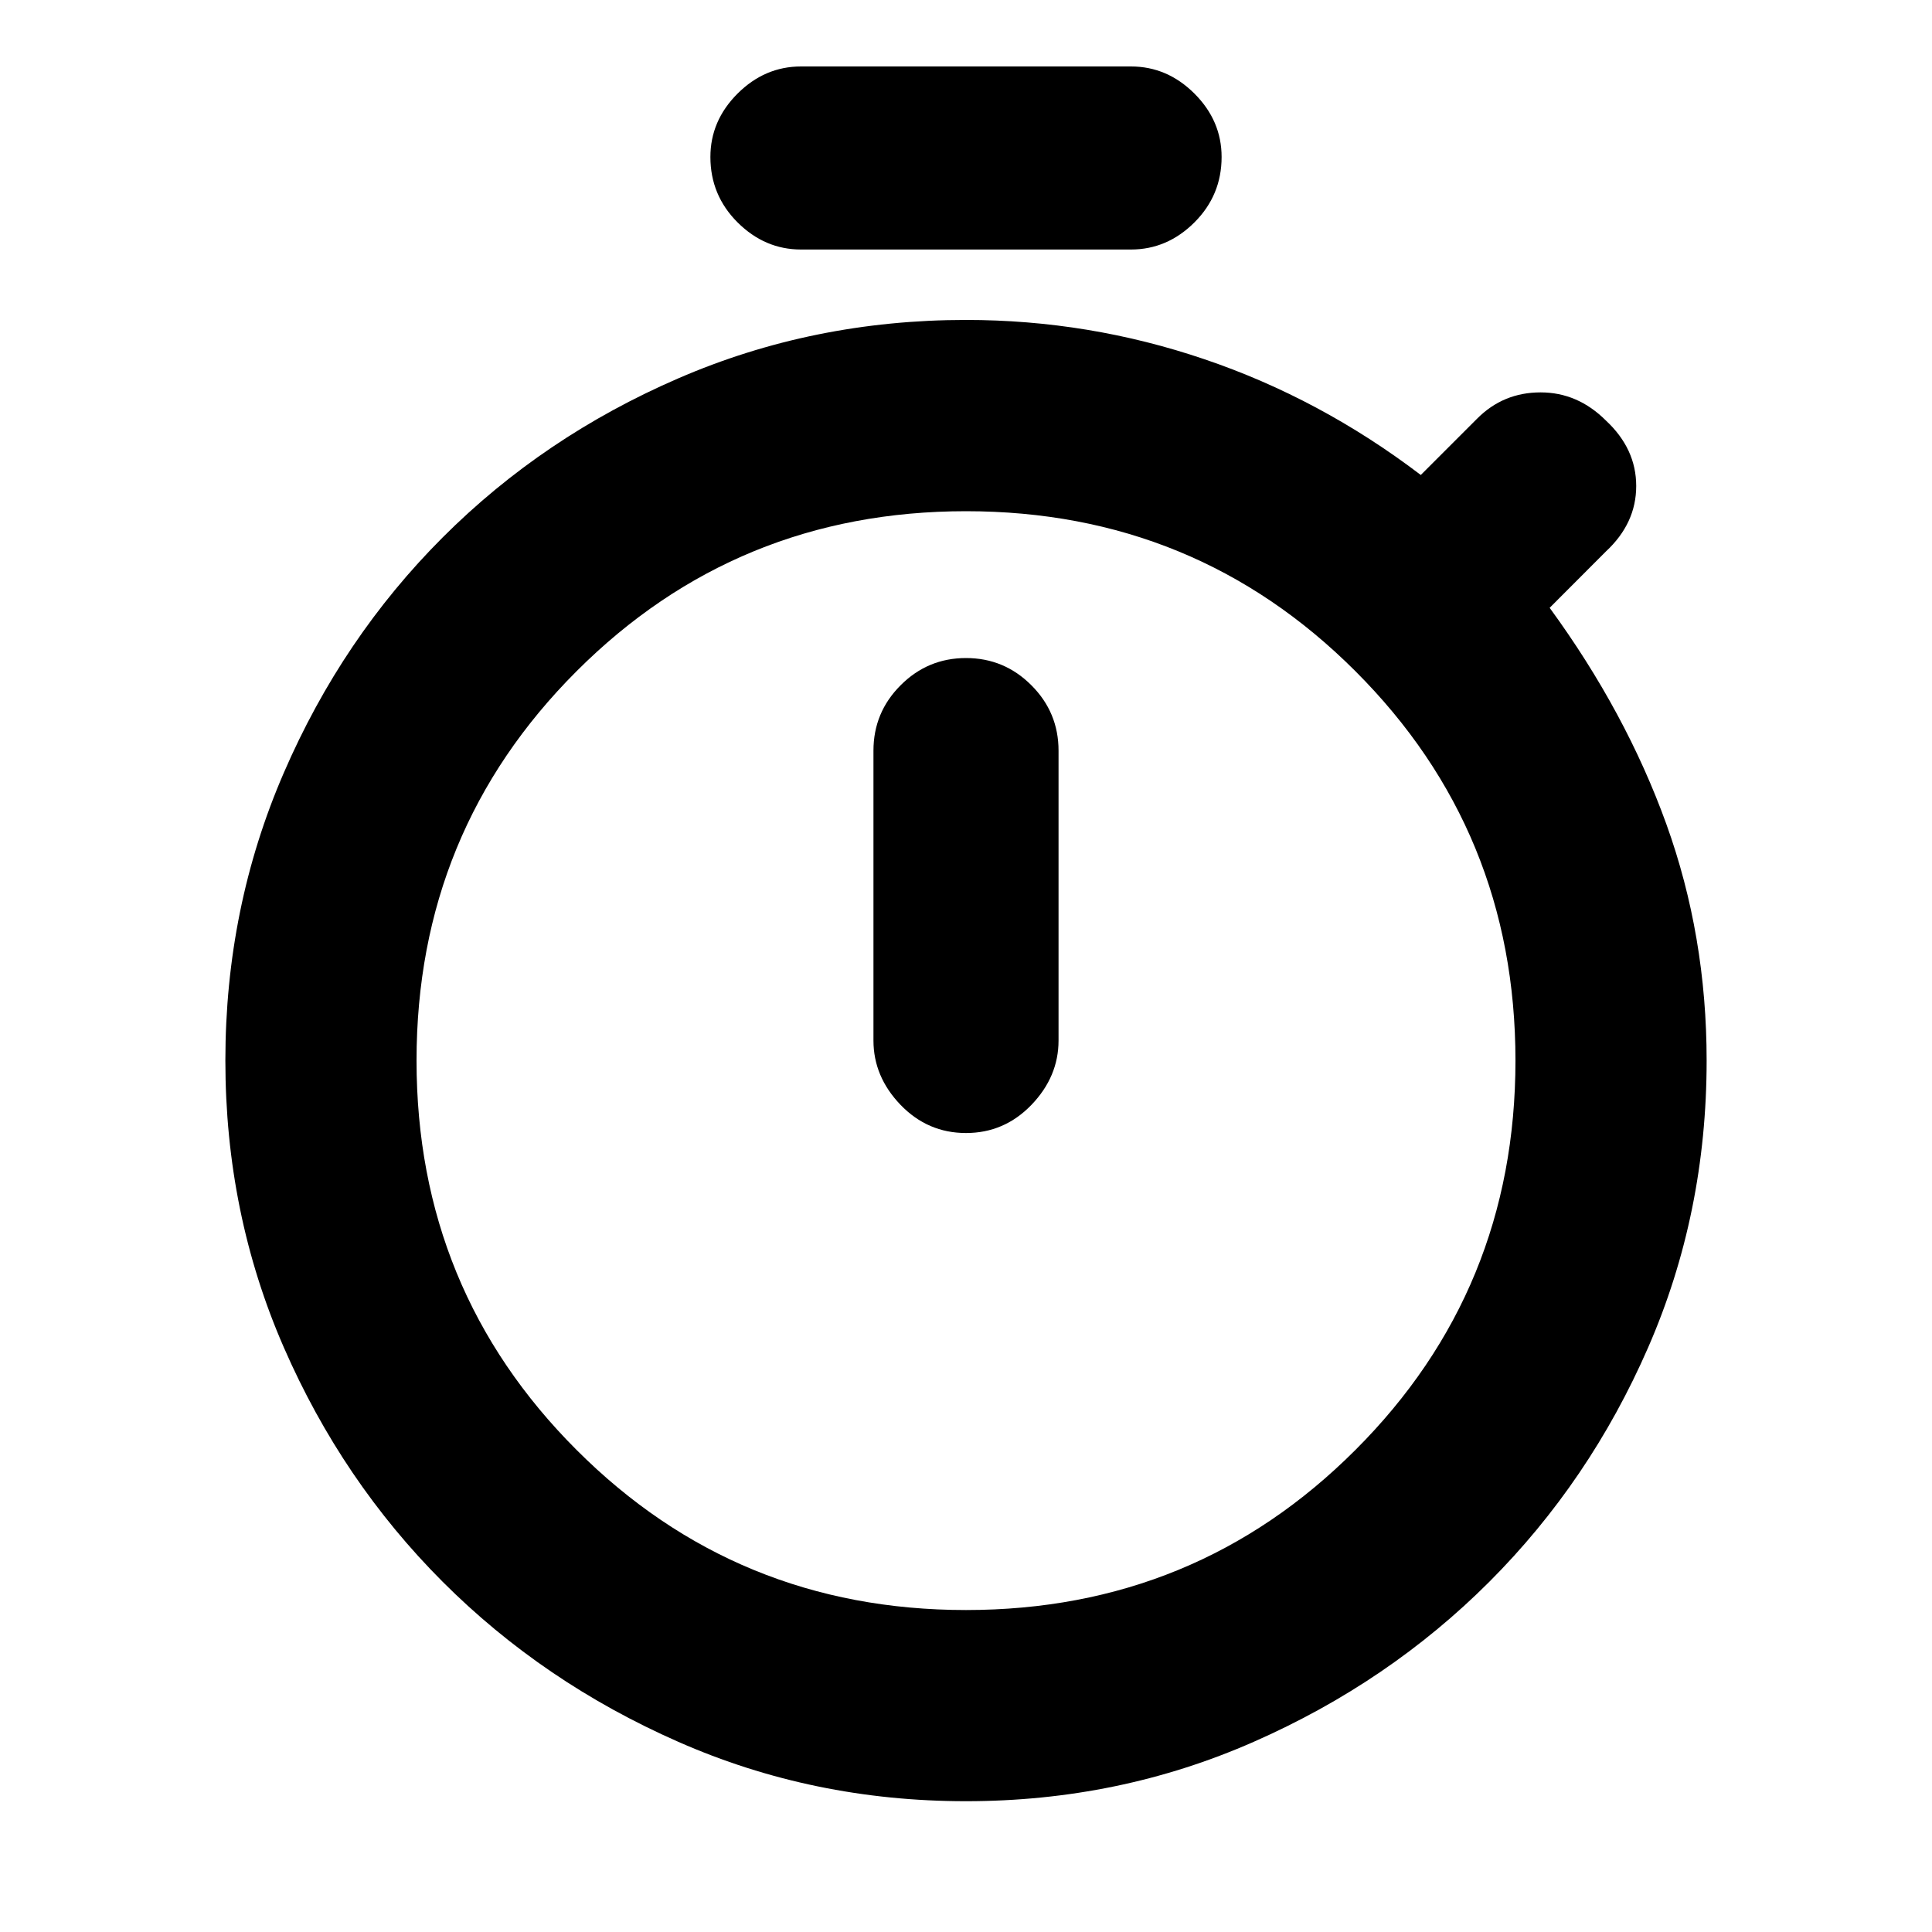 <svg xmlns="http://www.w3.org/2000/svg" height="20" width="20"><path d="M8.292 2.583Q7.917 2.583 7.635 2.302Q7.354 2.021 7.354 1.625Q7.354 1.25 7.635 0.969Q7.917 0.688 8.292 0.688H11.708Q12.083 0.688 12.365 0.969Q12.646 1.25 12.646 1.625Q12.646 2.021 12.365 2.302Q12.083 2.583 11.708 2.583ZM10 11.729Q10.396 11.729 10.677 11.438Q10.958 11.146 10.958 10.771V7.771Q10.958 7.375 10.677 7.094Q10.396 6.812 10 6.812Q9.604 6.812 9.323 7.094Q9.042 7.375 9.042 7.771V10.771Q9.042 11.146 9.323 11.438Q9.604 11.729 10 11.729ZM10 18.646Q8.417 18.646 7.021 18.031Q5.625 17.417 4.583 16.375Q3.542 15.333 2.938 13.948Q2.333 12.562 2.333 10.979Q2.333 9.396 2.938 8Q3.542 6.604 4.583 5.563Q5.625 4.521 7.021 3.917Q8.417 3.312 10 3.312Q11.271 3.312 12.469 3.719Q13.667 4.125 14.708 4.917L15.292 4.333Q15.562 4.062 15.948 4.062Q16.333 4.062 16.625 4.354Q16.938 4.646 16.938 5.031Q16.938 5.417 16.625 5.708L16.042 6.292Q16.833 7.375 17.25 8.531Q17.667 9.688 17.667 10.979Q17.667 12.562 17.062 13.948Q16.458 15.333 15.417 16.375Q14.375 17.417 12.979 18.031Q11.583 18.646 10 18.646ZM10 16.667Q12.375 16.667 14.031 15.01Q15.688 13.354 15.688 10.979Q15.688 8.604 14.031 6.948Q12.375 5.292 10 5.292Q7.625 5.292 5.969 6.948Q4.312 8.604 4.312 10.979Q4.312 13.354 5.969 15.01Q7.625 16.667 10 16.667ZM10 10.979Q10 10.979 10 10.979Q10 10.979 10 10.979Q10 10.979 10 10.979Q10 10.979 10 10.979Q10 10.979 10 10.979Q10 10.979 10 10.979Q10 10.979 10 10.979Q10 10.979 10 10.979Z"/></svg>